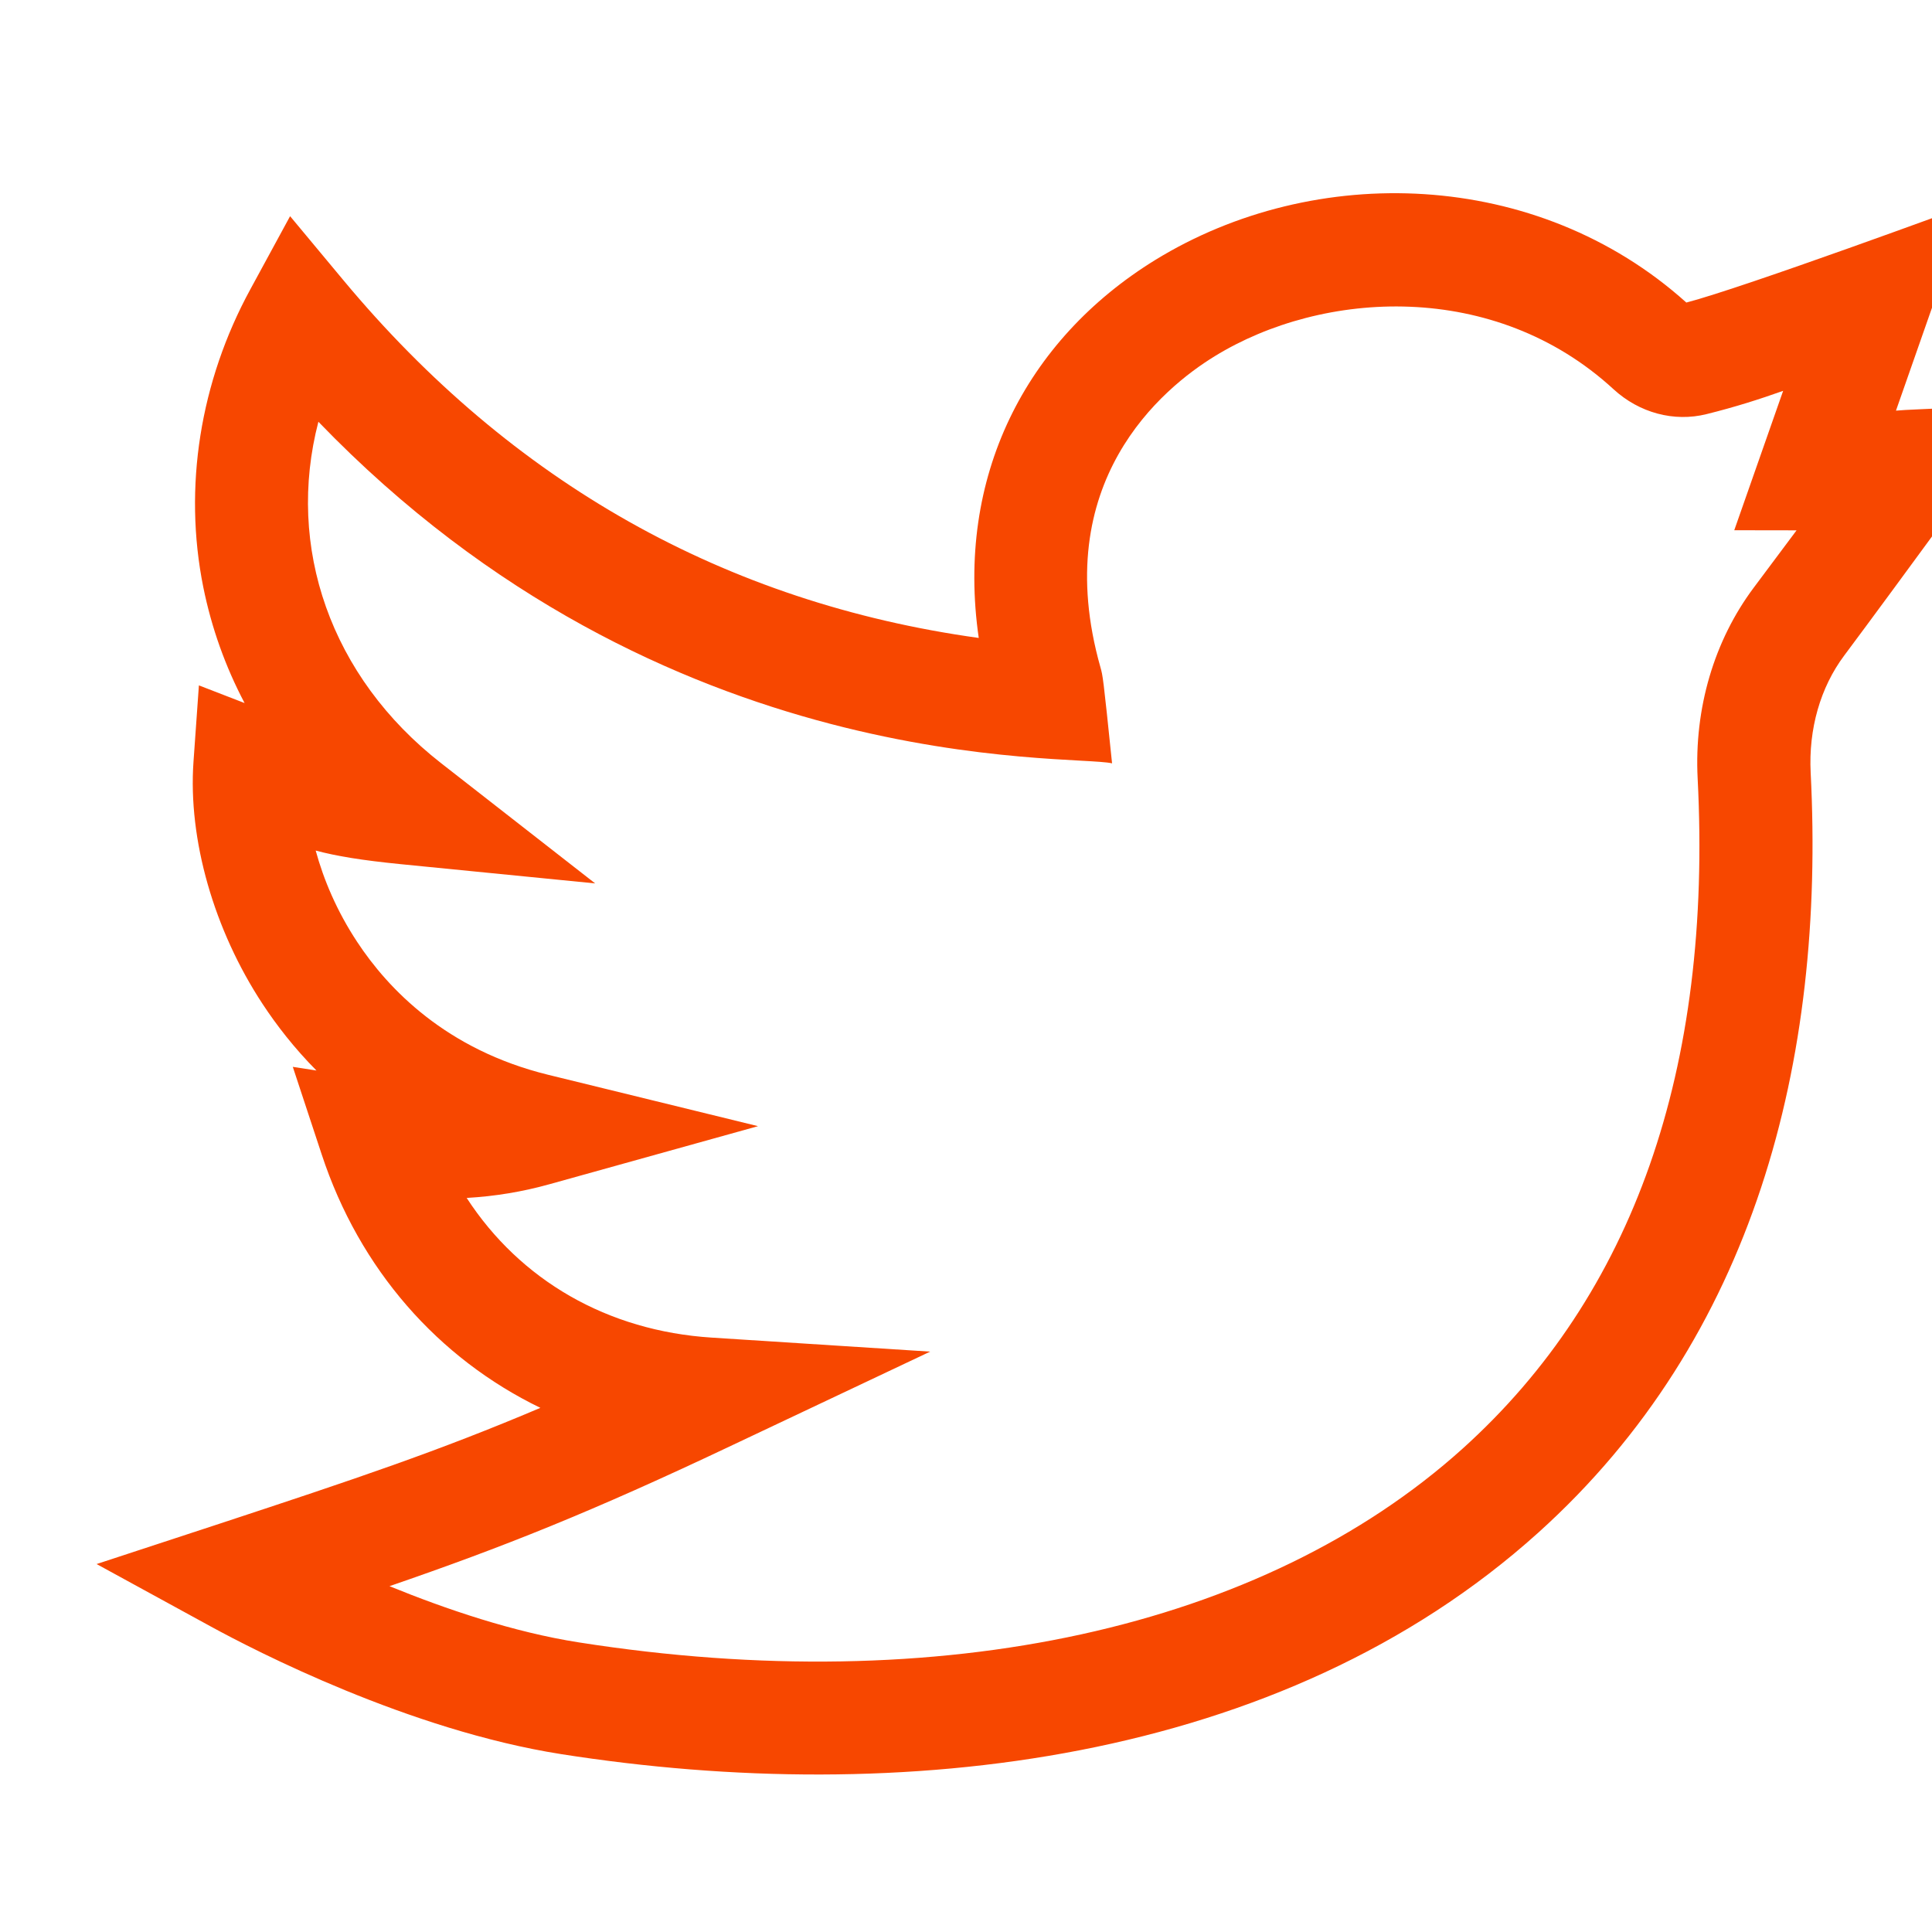 <svg width="20" height="20" viewBox="0 0 20 20" fill="none" xmlns="http://www.w3.org/2000/svg">
<g clip-path="url(#clip0)">
<path d="M21 4.186C19.742 4.244 19.769 4.239 19.627 4.251L20.372 2.123C20.372 2.123 18.047 2.979 17.457 3.132C15.908 1.74 13.607 1.679 11.961 2.69C10.614 3.519 9.891 4.941 10.132 6.604C7.509 6.24 5.3 4.997 3.555 2.901L3.003 2.238L2.591 2.996C2.07 3.952 1.897 5.046 2.104 6.076C2.189 6.498 2.333 6.901 2.532 7.278L2.059 7.095L2.003 7.886C1.946 8.689 2.214 9.627 2.719 10.394C2.861 10.61 3.044 10.848 3.276 11.082L3.031 11.044L3.33 11.95C3.722 13.141 4.537 14.062 5.594 14.574C4.538 15.022 3.685 15.308 2.283 15.77L1 16.191L2.185 16.839C2.637 17.086 4.233 17.911 5.811 18.159C9.317 18.709 13.265 18.261 15.923 15.867C18.162 13.851 18.896 10.983 18.744 7.999C18.721 7.547 18.844 7.116 19.092 6.785C19.588 6.122 20.997 4.191 21 4.186ZM18.155 6.083C17.744 6.632 17.537 7.334 17.574 8.058C17.728 11.069 16.909 13.403 15.14 14.997C13.072 16.859 9.738 17.59 5.992 17.002C5.314 16.896 4.613 16.657 4.032 16.42C5.208 16.015 6.116 15.655 7.582 14.96L9.629 13.992L7.369 13.847C6.287 13.778 5.385 13.253 4.831 12.401C5.126 12.384 5.409 12.337 5.692 12.258L7.847 11.658L5.674 11.126C4.618 10.867 4.016 10.235 3.697 9.75C3.487 9.432 3.35 9.106 3.268 8.805C3.486 8.863 3.74 8.905 4.15 8.946L6.161 9.145L4.567 7.901C3.419 7.006 2.959 5.66 3.296 4.366C6.88 8.084 11.088 7.804 11.512 7.902C11.419 6.997 11.416 6.995 11.392 6.909C10.849 4.991 12.038 4.017 12.574 3.688C13.694 2.999 15.472 2.896 16.704 4.03C16.97 4.274 17.329 4.371 17.666 4.287C17.968 4.212 18.216 4.132 18.459 4.046L17.953 5.489L18.598 5.49C18.477 5.653 18.331 5.848 18.155 6.083Z" fill="#F74700"/>
</g>
<defs>
<clipPath id="clip0">
<rect width="20" height="20" fill="white"/>
</clipPath>
</defs>
</svg>
